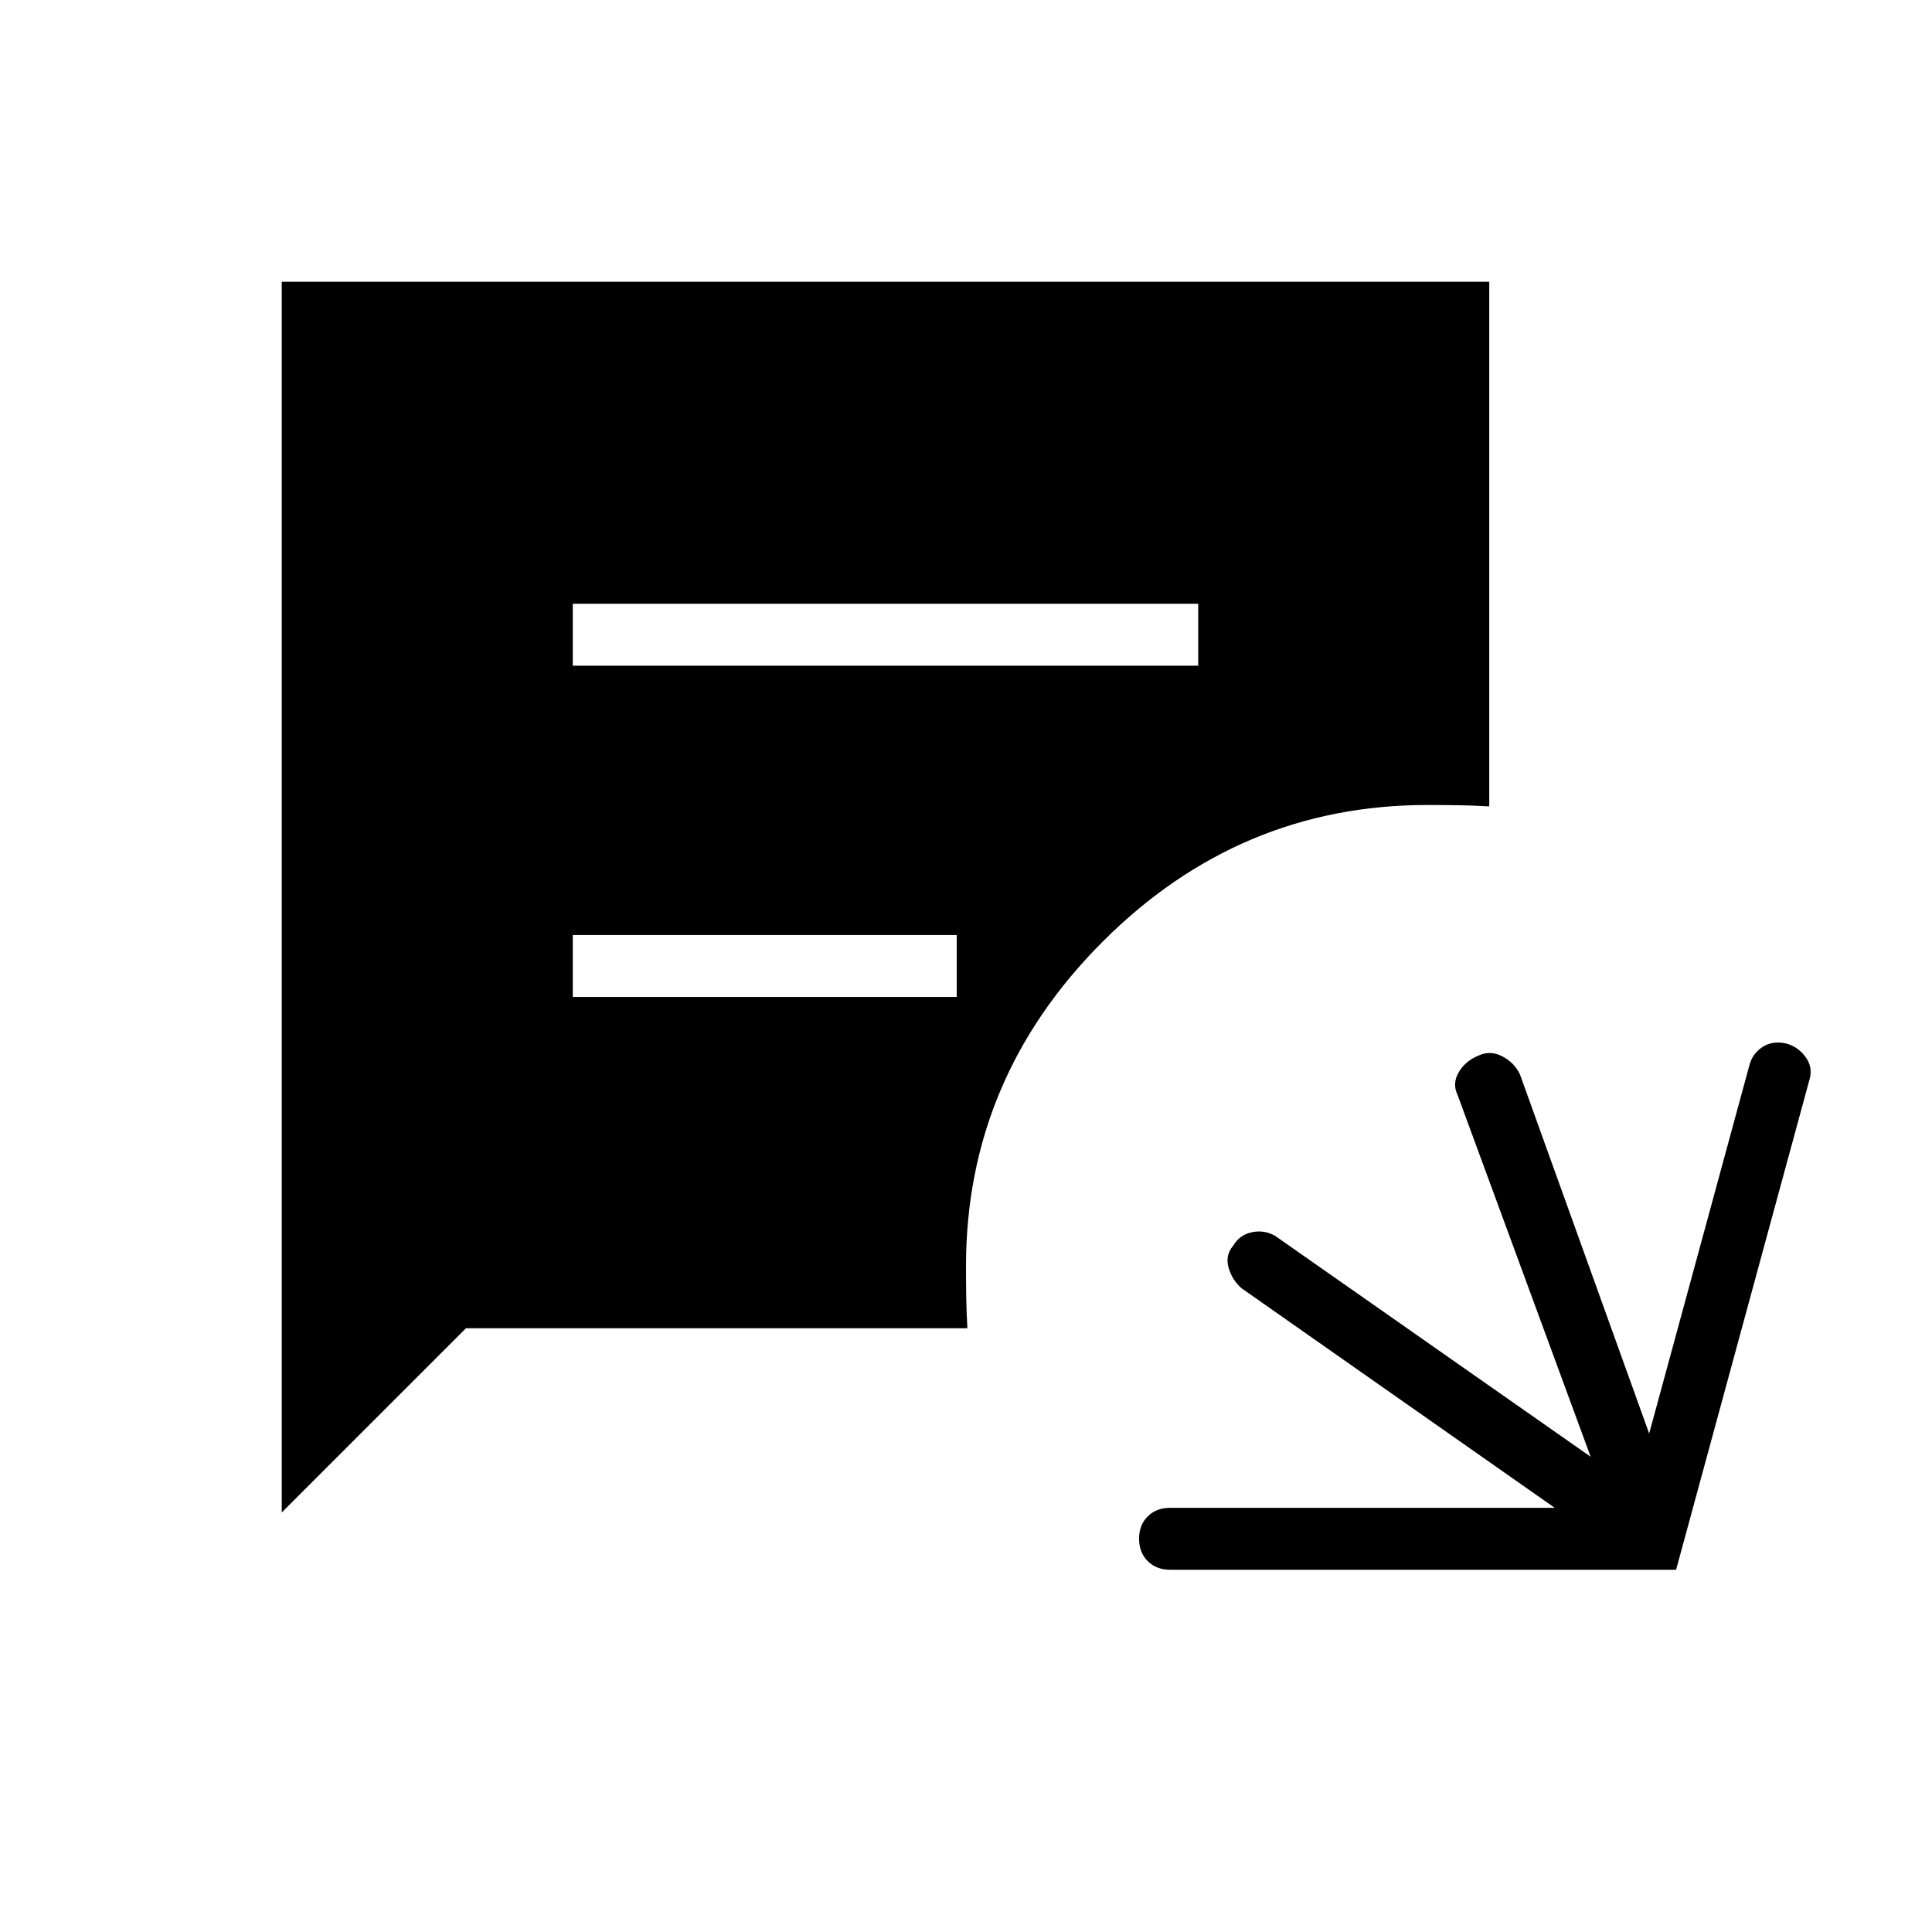 <svg xmlns="http://www.w3.org/2000/svg" width="48" height="48" viewBox="0 -960 960 960"><path d="M581.385-180q-6.808 0-11.097-4.296Q566-188.592 566-195.412q0-6.819 4.288-11.088 4.289-4.269 11.097-4.269h191.153L616.846-319.923q-4.737-4.242-6.407-10.313-1.67-6.072 2.299-10.757 3.2-5.455 9.385-6.731 6.185-1.276 11.569 1.878l156.692 109.692L724.231-416q-2.693-5.615.615-11.231 3.308-5.615 9.923-8.308 5.846-2.692 11.846.5 6 3.193 8.693 9.039l64.154 178.307 49.769-182.845q1.461-5.847 6.461-9.154 5-3.308 11.616-1.847 5.846 1.462 9.654 6.462 3.807 5 2.346 10.846L832.846-180H581.385Zm-296.77-449.231h310.77V-660h-310.77v30.769Zm0 164.616h190.77v-30.77h-190.77v30.77ZM140-208.461V-820h600v260.692q-7.692-.461-15.385-.577-7.692-.115-15.384-.115-93.462 0-161.346 67.936Q480-424.128 480-330.769q0 7.692.115 15.384.116 7.693.577 15.385H231.539L140-208.461Z"/></svg>